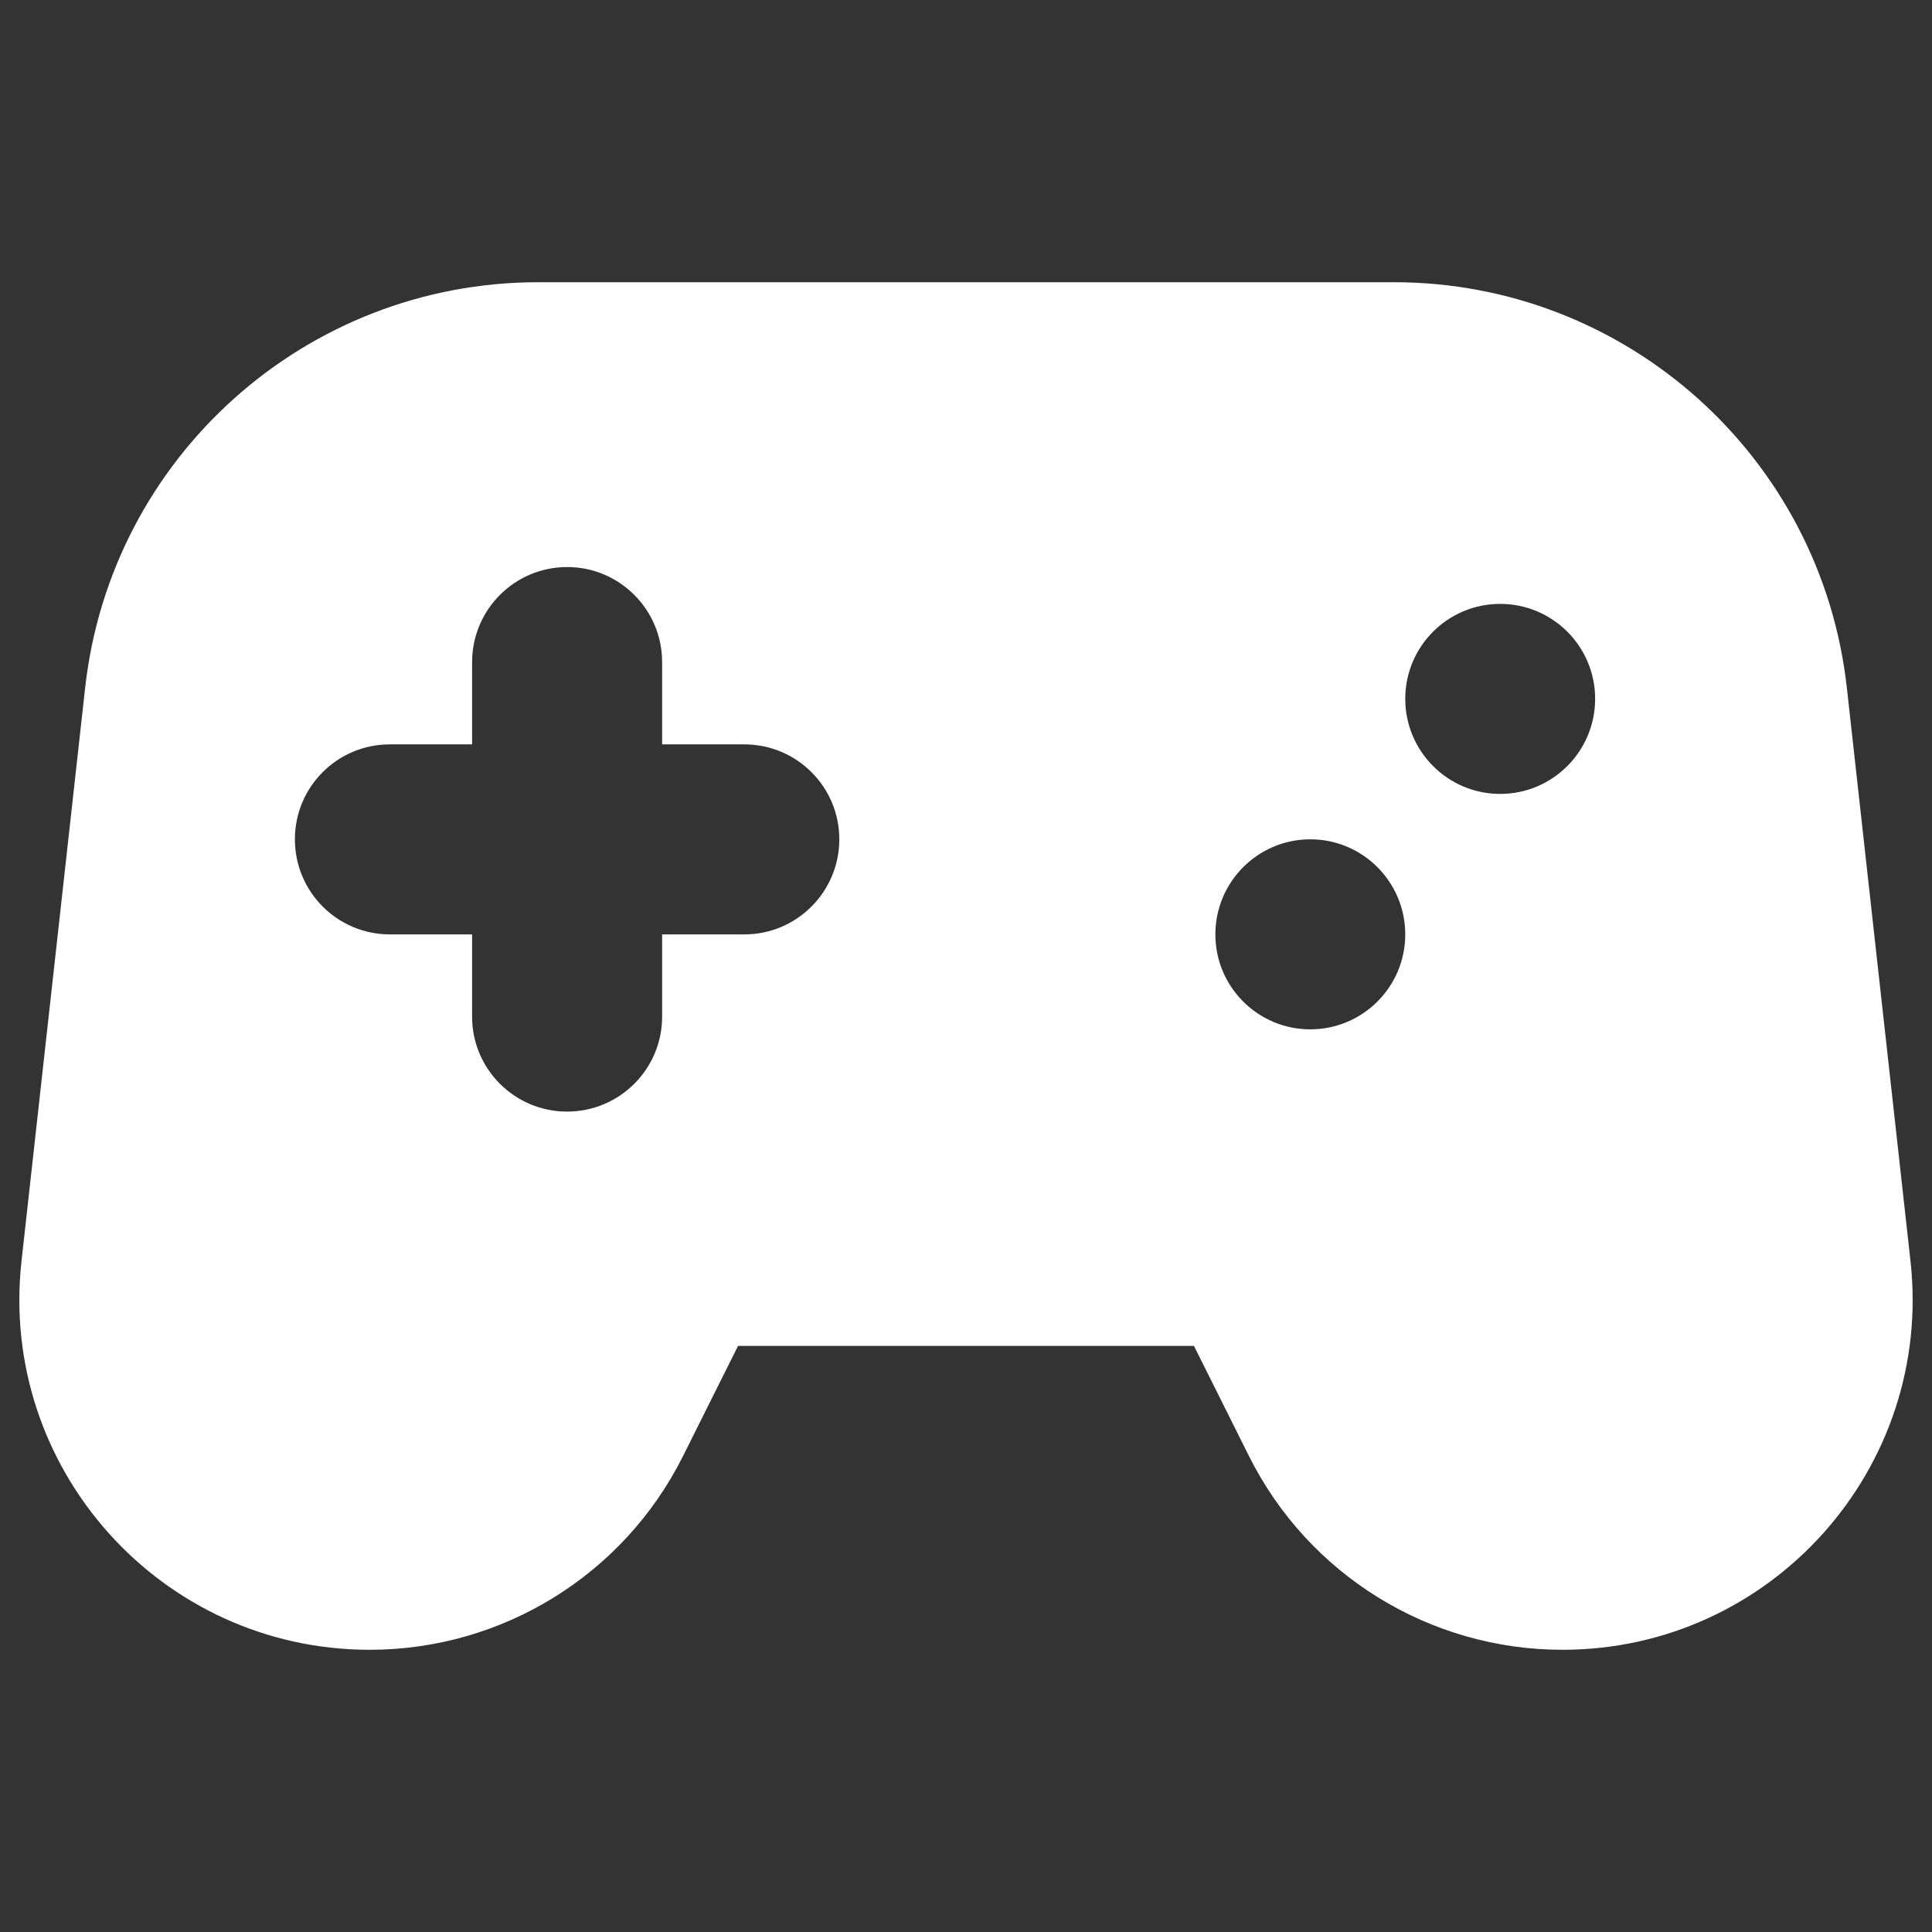 <svg xmlns="http://www.w3.org/2000/svg" fill="none" viewBox="0 0 14 14" height="14" width="14" id="Controller-1--Streamline-Core.svg"><rect x="0" y="0" width="14" height="14" fill="#333333" stroke="none"/><desc>Controller 1 Streamline Icon: https://streamlinehq.com</desc><g id="controller-1--remote-quadcopter-drones-flying-drone-control-controller-technology-fly"><path id="Subtract" fill="#ffffff" fill-rule="evenodd" d="M0.617 4.984L0.156 9.137C-0.011 10.64 1.166 11.955 2.679 11.955C3.64 11.955 4.519 11.412 4.949 10.552L5.348 9.753H8.652L9.051 10.552C9.481 11.412 10.36 11.955 11.322 11.955C12.834 11.955 14.011 10.64 13.844 9.137L13.383 4.984C13.197 3.311 11.783 2.045 10.1 2.045H3.901C2.217 2.045 0.803 3.311 0.617 4.984ZM4.11 4.109C4.49 4.109 4.798 4.418 4.798 4.798V5.394H5.394C5.774 5.394 6.082 5.702 6.082 6.082S5.774 6.771 5.394 6.771H4.798V7.367C4.798 7.747 4.49 8.055 4.109 8.055C3.729 8.055 3.421 7.747 3.421 7.367V6.771H2.825C2.445 6.771 2.137 6.463 2.137 6.082S2.445 5.394 2.825 5.394H3.421V4.798C3.421 4.418 3.729 4.109 4.11 4.109ZM9.495 7.459C9.875 7.459 10.183 7.151 10.183 6.771S9.875 6.082 9.495 6.082S8.807 6.391 8.807 6.771S9.115 7.459 9.495 7.459ZM11.559 5.064C11.559 5.444 11.251 5.753 10.871 5.753C10.491 5.753 10.183 5.444 10.183 5.064S10.491 4.376 10.871 4.376C11.251 4.376 11.559 4.684 11.559 5.064Z" clip-rule="evenodd" stroke-width="1"></path></g></svg>